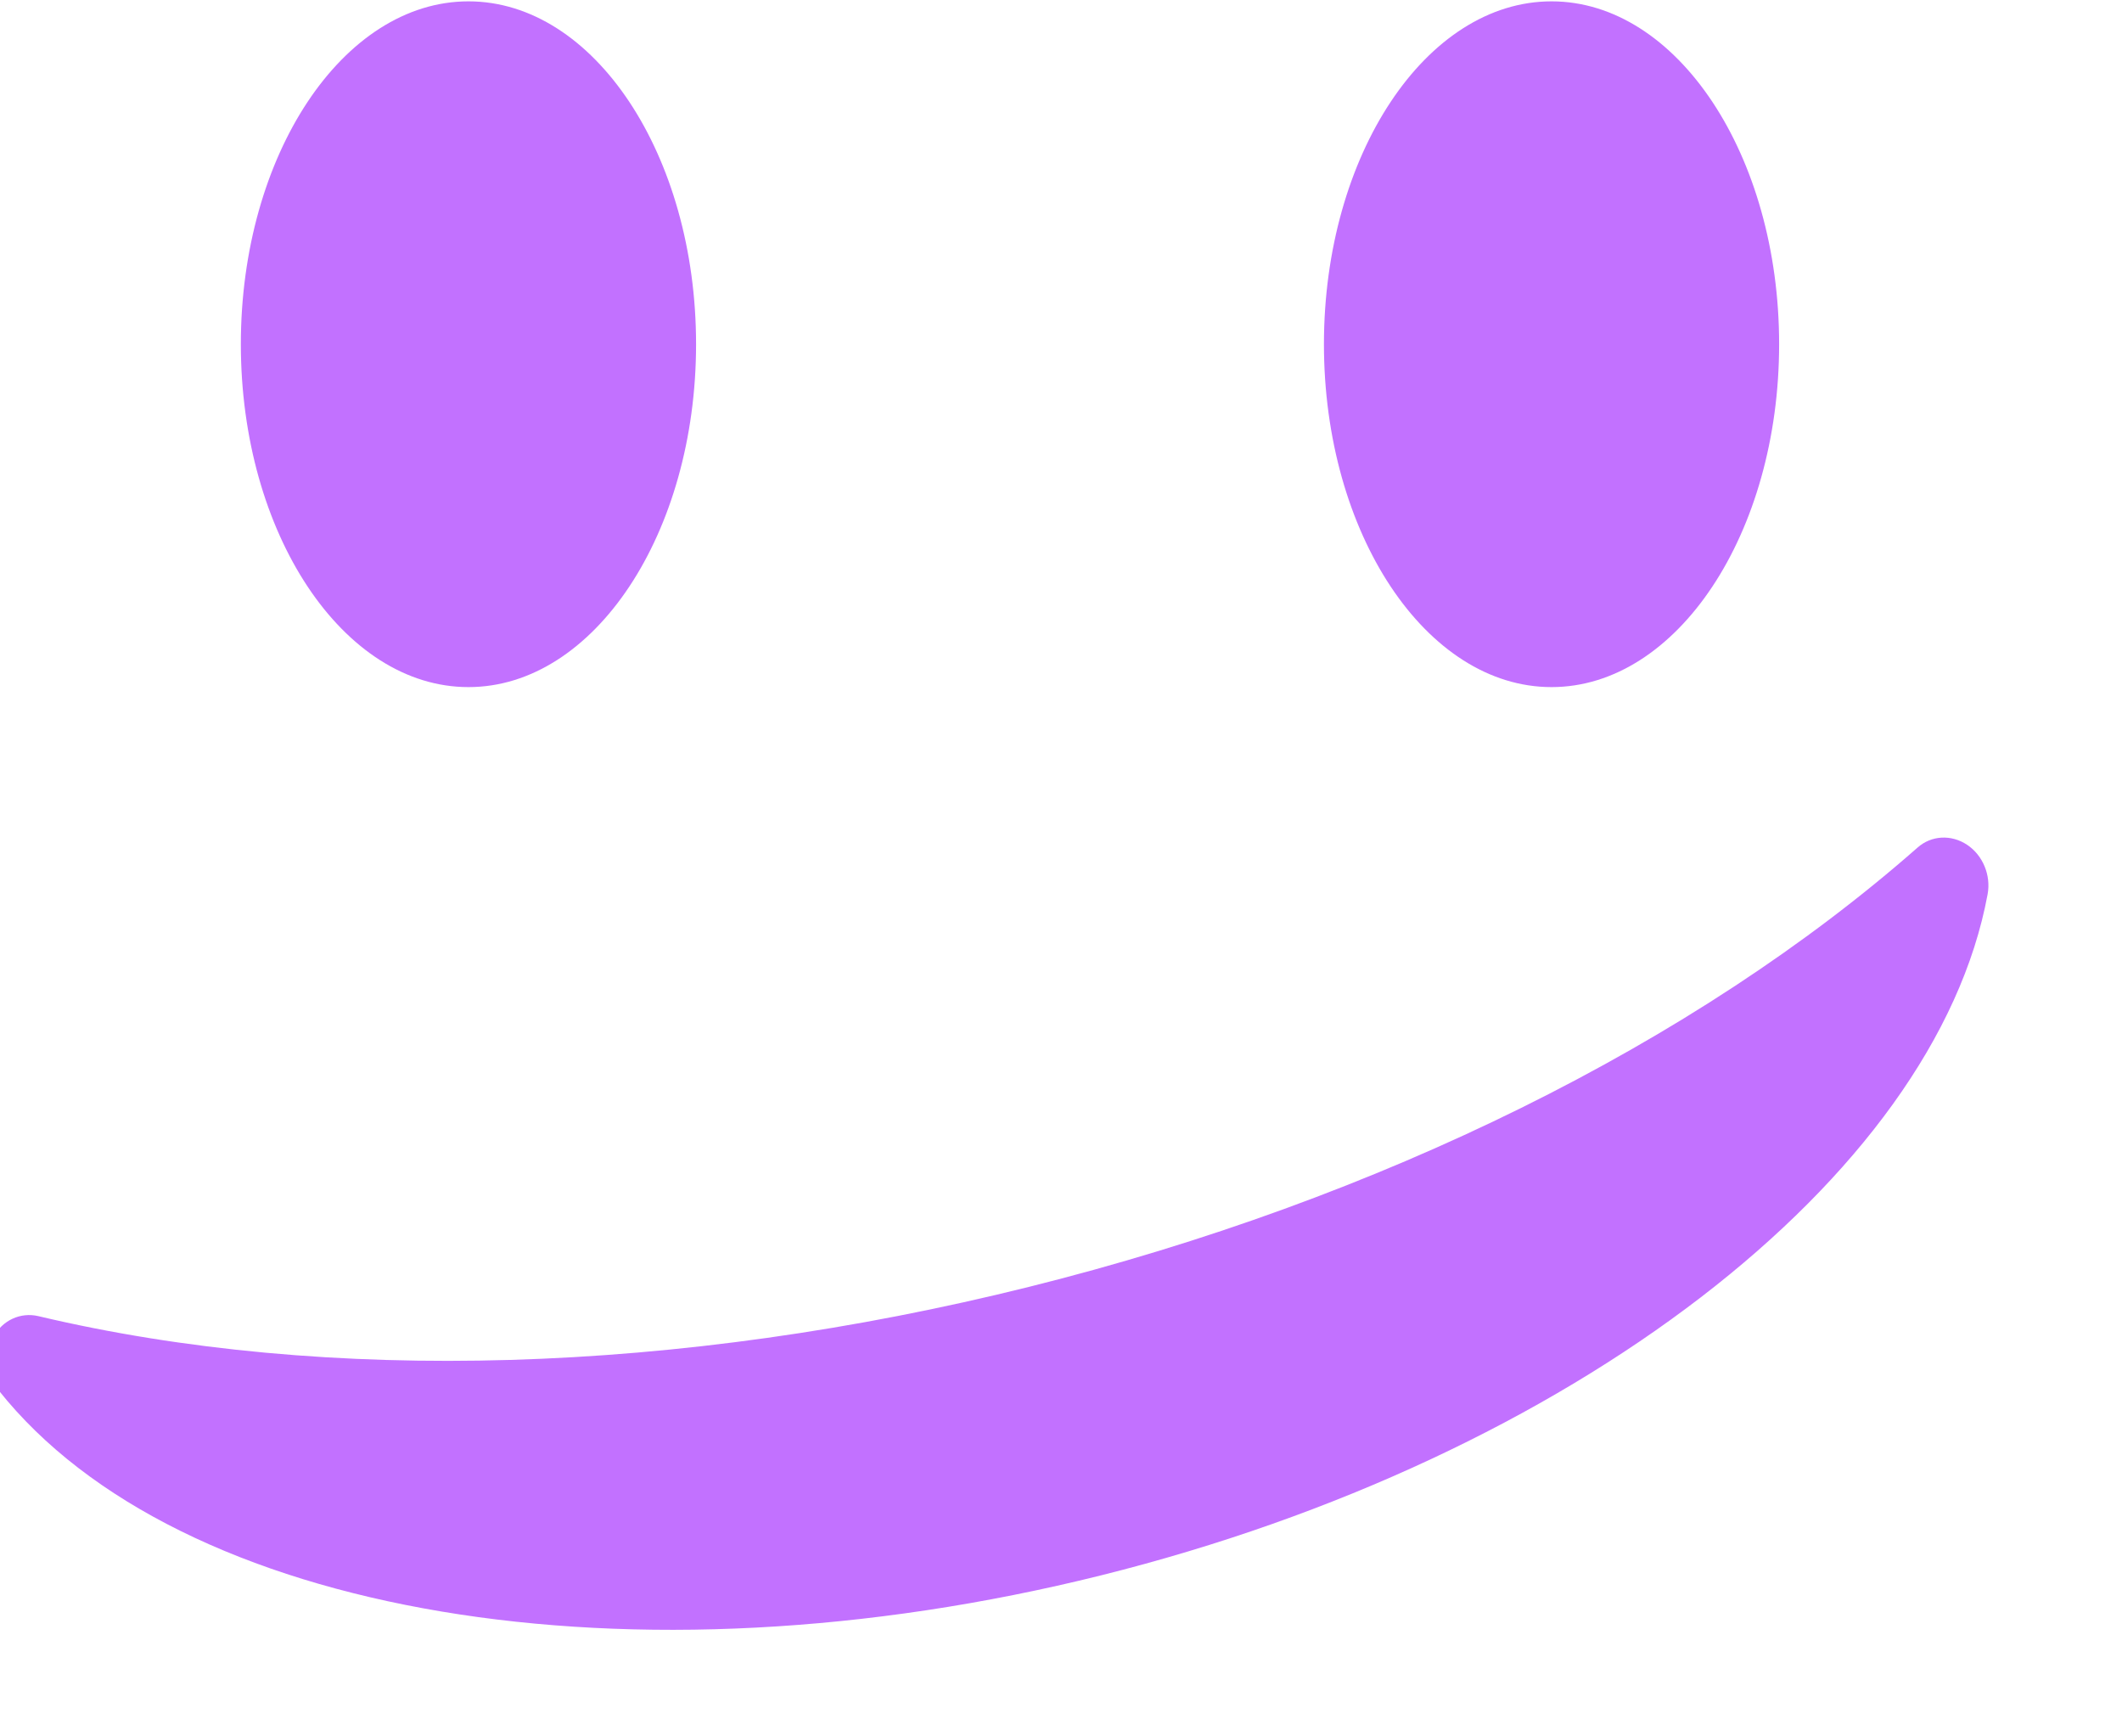 <svg width="88" height="72" viewBox="0 0 88 72" fill="none" xmlns="http://www.w3.org/2000/svg" xmlns:xlink="http://www.w3.org/1999/xlink">
<path d="M19.427,28.491C24.632,28.491 28.866,22.113 28.866,14.272C28.866,6.434 24.632,0.056 19.427,0.056C14.222,0.056 9.988,6.434 9.988,14.272C9.988,22.113 14.223,28.491 19.427,28.491Z" fill="#C271FF"/>
<path d="M64.342,28.491C69.547,28.491 73.781,22.113 73.781,14.272C73.781,6.434 69.547,0.056 64.342,0.056C59.138,0.056 54.904,6.434 54.904,14.272C54.904,22.113 59.139,28.491 64.342,28.491Z" fill="#C271FF"/>
<path d="M85.264,44.934C84.733,44.353 83.922,44.194 83.241,44.55C72.318,50.198 58.058,53.309 43.086,53.309C28.117,53.309 13.856,50.198 2.932,44.551C2.25,44.198 1.438,44.354 0.91,44.935C0.38,45.516 0.249,46.4 0.583,47.133C5.547,58.03 23.026,65.639 43.087,65.639C63.155,65.639 80.636,58.027 85.593,47.131C85.926,46.399 85.793,45.514 85.264,44.934Z" transform="rotate(-14 43.087 55)" fill="#C271FF"/>
</svg>
